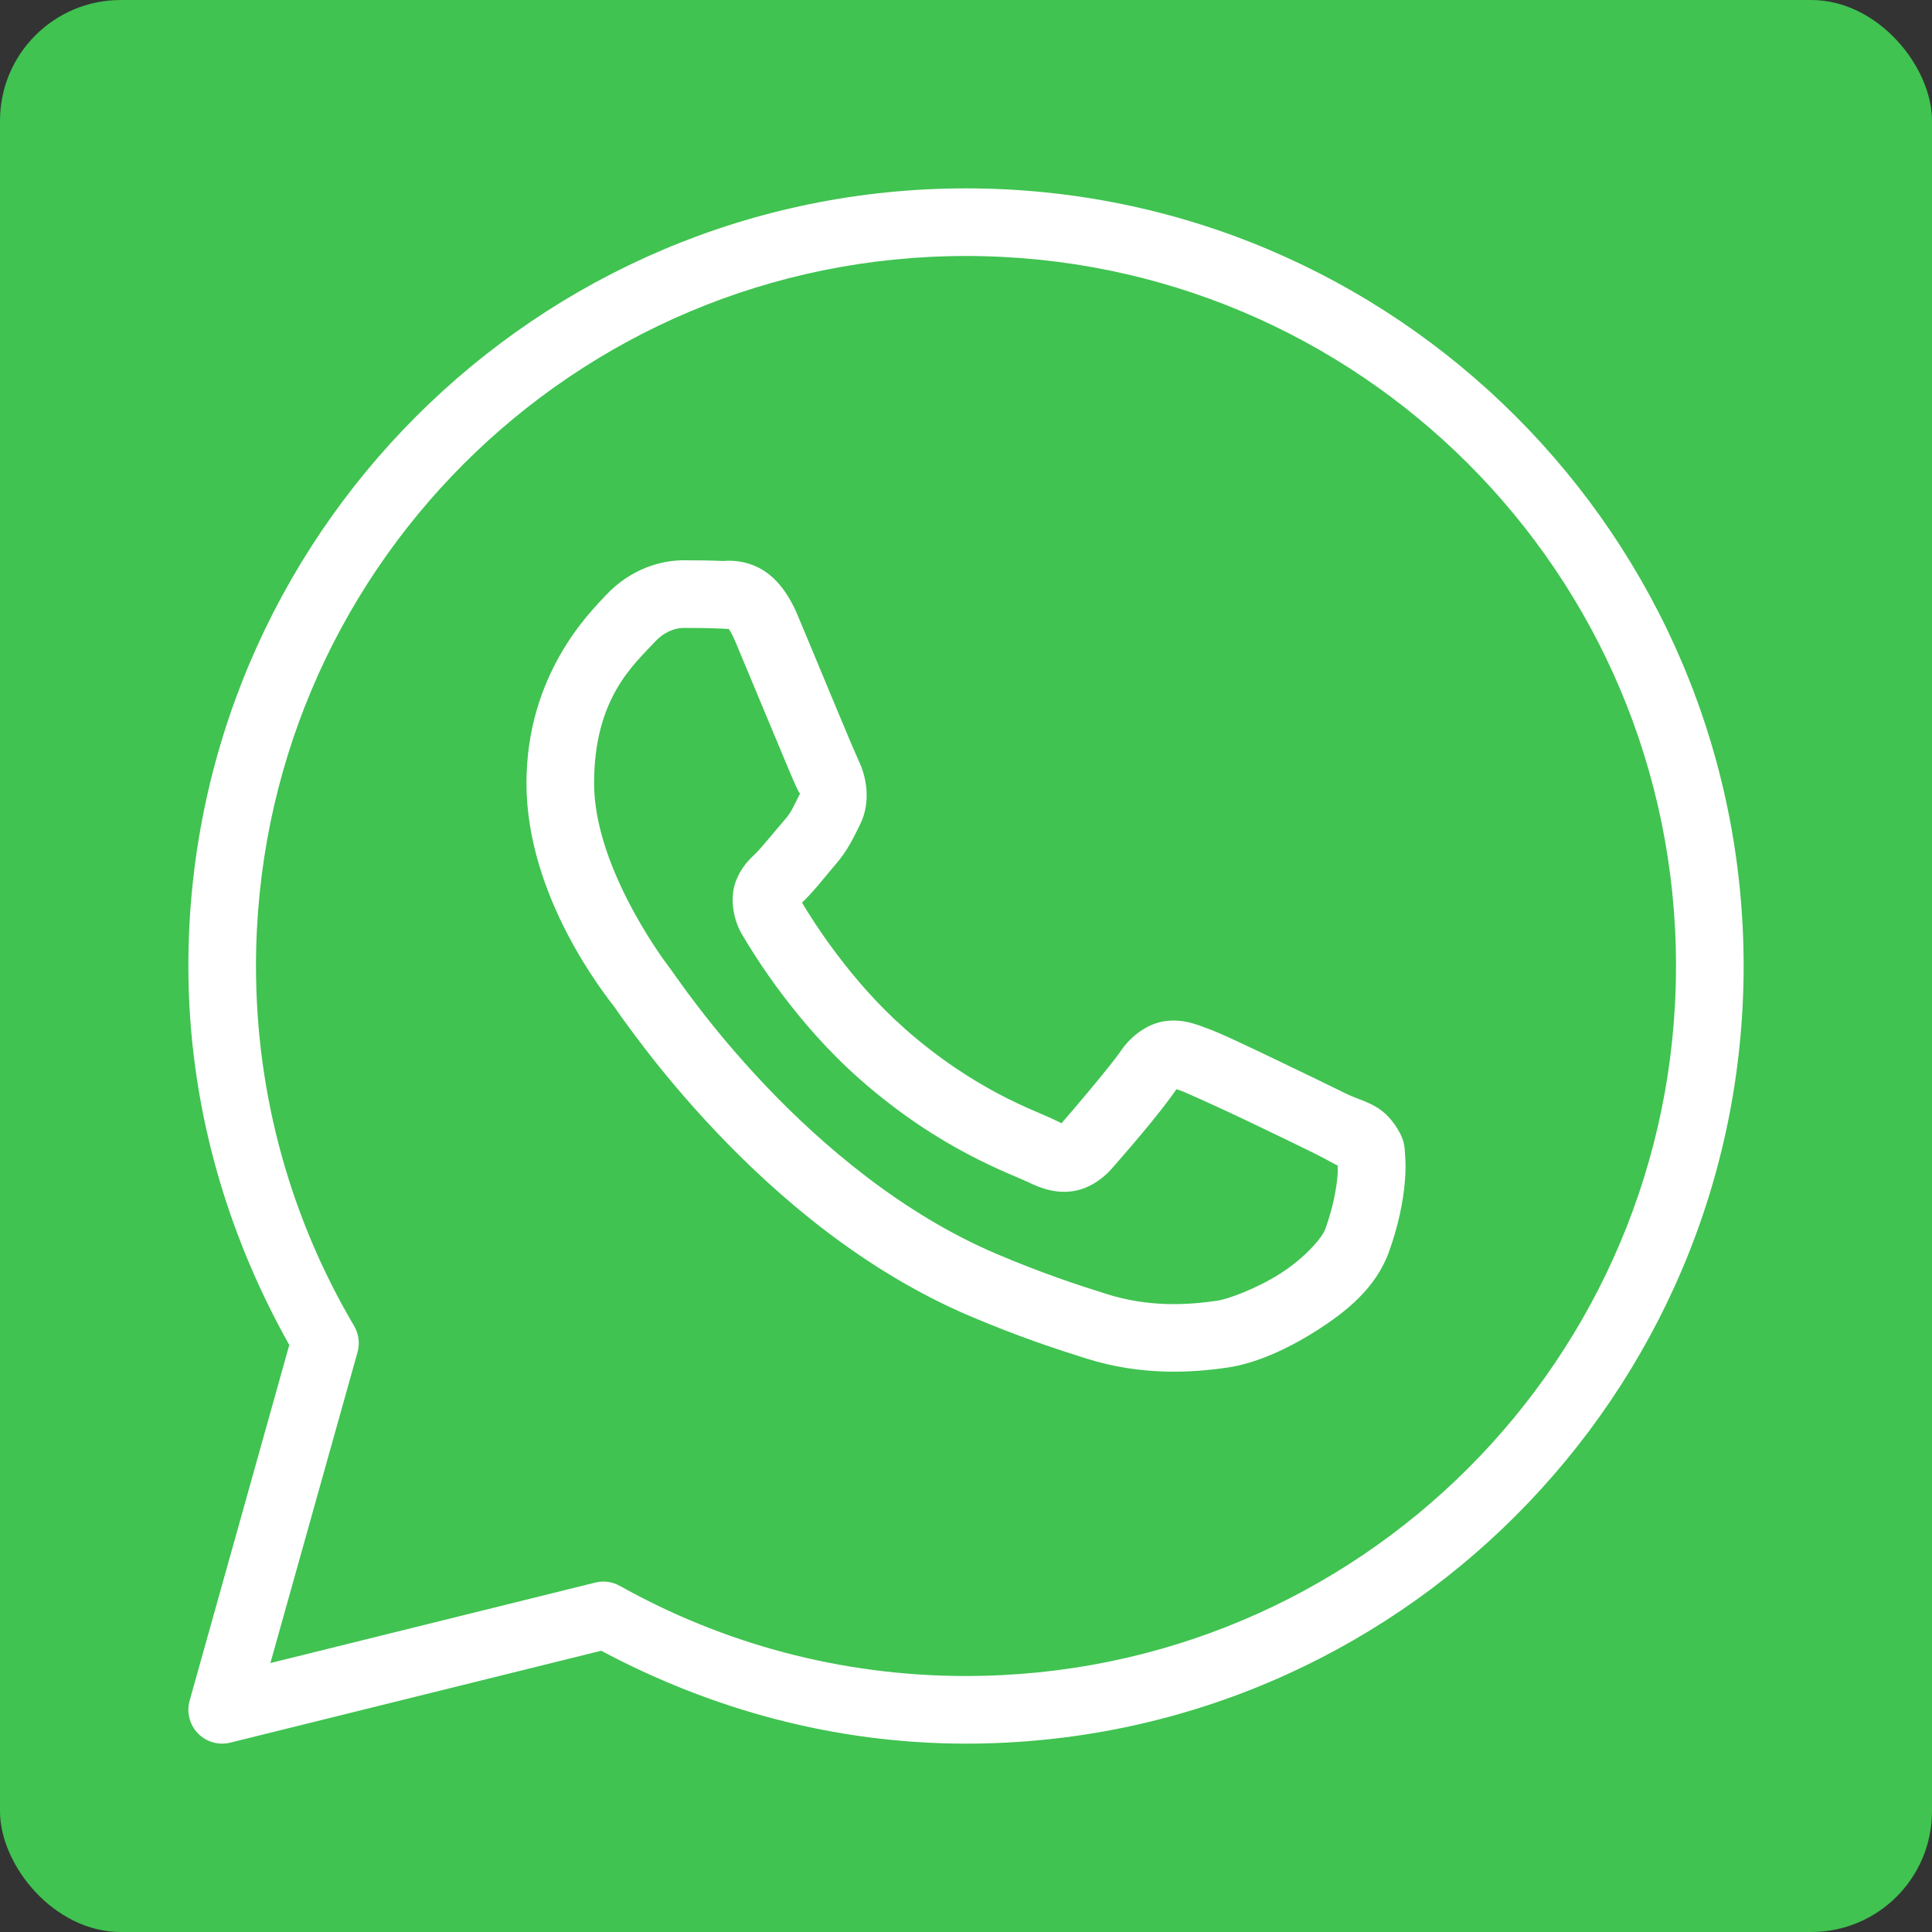 <svg width="48" height="48" viewBox="0 0 48 48" fill="none" xmlns="http://www.w3.org/2000/svg">
<rect x="0" y="0" width="48" height="48" fill="#333333" stroke="none"/>
<rect width="48" height="48" rx="3" fill="#40C351"/>
<path d="M24 4.68C13.34 4.68 4.68 13.34 4.68 24C4.68 27.426 5.62 30.624 7.187 33.416L4.711 42.254C4.631 42.541 4.709 42.85 4.917 43.065C5.125 43.279 5.432 43.367 5.722 43.295L14.937 41.012C17.645 42.457 20.718 43.32 24 43.32C34.66 43.32 43.32 34.66 43.32 24C43.32 13.34 34.66 4.68 24 4.68ZM24 6.36C33.752 6.36 41.64 14.248 41.64 24C41.64 33.752 33.752 41.64 24 41.64C20.874 41.64 17.945 40.825 15.4 39.401C15.214 39.297 14.995 39.267 14.788 39.319L6.718 41.318L8.882 33.598C8.944 33.377 8.914 33.141 8.798 32.943C7.251 30.32 6.36 27.268 6.36 24C6.36 14.248 14.248 6.36 24 6.36ZM16.98 13.92C16.441 13.92 15.672 14.12 15.041 14.801C14.661 15.21 13.08 16.75 13.08 19.459C13.08 22.282 15.038 24.719 15.275 25.032H15.277V25.034C15.254 25.004 15.577 25.472 16.009 26.033C16.44 26.594 17.043 27.33 17.8 28.128C19.315 29.723 21.445 31.566 24.089 32.694C25.306 33.212 26.267 33.525 26.994 33.754C28.343 34.177 29.571 34.112 30.494 33.977C31.184 33.875 31.944 33.543 32.695 33.068C33.447 32.592 34.183 32.001 34.508 31.102C34.741 30.458 34.859 29.863 34.902 29.373C34.923 29.128 34.926 28.912 34.91 28.712C34.894 28.512 34.911 28.358 34.725 28.052C34.334 27.41 33.891 27.393 33.429 27.165C33.172 27.038 32.441 26.681 31.708 26.331C30.975 25.982 30.341 25.673 29.951 25.534C29.704 25.445 29.403 25.317 28.968 25.367C28.533 25.416 28.104 25.73 27.854 26.1C27.617 26.451 26.663 27.577 26.372 27.908C26.369 27.906 26.394 27.917 26.279 27.86C25.919 27.682 25.479 27.531 24.829 27.188C24.178 26.844 23.363 26.337 22.473 25.552V25.55C21.147 24.383 20.218 22.917 19.925 22.425C19.945 22.401 19.922 22.43 19.964 22.389L19.966 22.387C20.265 22.092 20.531 21.74 20.755 21.482C21.073 21.115 21.213 20.792 21.365 20.491C21.668 19.889 21.5 19.228 21.324 18.88V18.878C21.336 18.902 21.229 18.666 21.114 18.394C20.999 18.121 20.851 17.767 20.694 17.39C20.38 16.635 20.029 15.789 19.82 15.293V15.291C19.574 14.708 19.241 14.287 18.806 14.084C18.371 13.881 17.986 13.939 17.971 13.938H17.969C17.659 13.924 17.318 13.92 16.98 13.92ZM16.98 15.6C17.304 15.6 17.623 15.604 17.89 15.616C18.166 15.63 18.148 15.631 18.095 15.607C18.042 15.581 18.115 15.573 18.271 15.944C18.475 16.43 18.828 17.279 19.144 18.036C19.302 18.415 19.449 18.77 19.567 19.049C19.685 19.327 19.749 19.483 19.823 19.631V19.633L19.825 19.634C19.897 19.778 19.891 19.686 19.866 19.736C19.688 20.088 19.664 20.174 19.485 20.381C19.212 20.695 18.933 21.046 18.786 21.191C18.657 21.318 18.424 21.515 18.279 21.902C18.134 22.288 18.202 22.819 18.435 23.216C18.746 23.743 19.77 25.41 21.362 26.812C22.364 27.696 23.298 28.28 24.044 28.674C24.79 29.068 25.398 29.297 25.534 29.365C25.857 29.525 26.21 29.649 26.62 29.599C27.03 29.55 27.384 29.301 27.609 29.047L27.611 29.045C27.911 28.705 28.801 27.688 29.229 27.061C29.247 27.068 29.241 27.063 29.383 27.114V27.116H29.385C29.449 27.139 30.262 27.502 30.986 27.847C31.71 28.192 32.445 28.551 32.684 28.669C33.029 28.84 33.191 28.951 33.233 28.951C33.236 29.025 33.239 29.105 33.229 29.227C33.199 29.564 33.109 30.031 32.928 30.531C32.84 30.776 32.379 31.281 31.798 31.648C31.217 32.016 30.509 32.276 30.247 32.315C29.46 32.431 28.525 32.473 27.498 32.151C26.786 31.927 25.898 31.638 24.748 31.148C22.416 30.154 20.435 28.462 19.019 26.971C18.311 26.226 17.744 25.532 17.341 25.007C16.938 24.483 16.762 24.211 16.616 24.018L16.614 24.016C16.354 23.672 14.76 21.456 14.76 19.459C14.76 17.346 15.742 16.517 16.273 15.944C16.552 15.644 16.856 15.6 16.98 15.6Z" fill="white"/>
</svg>
